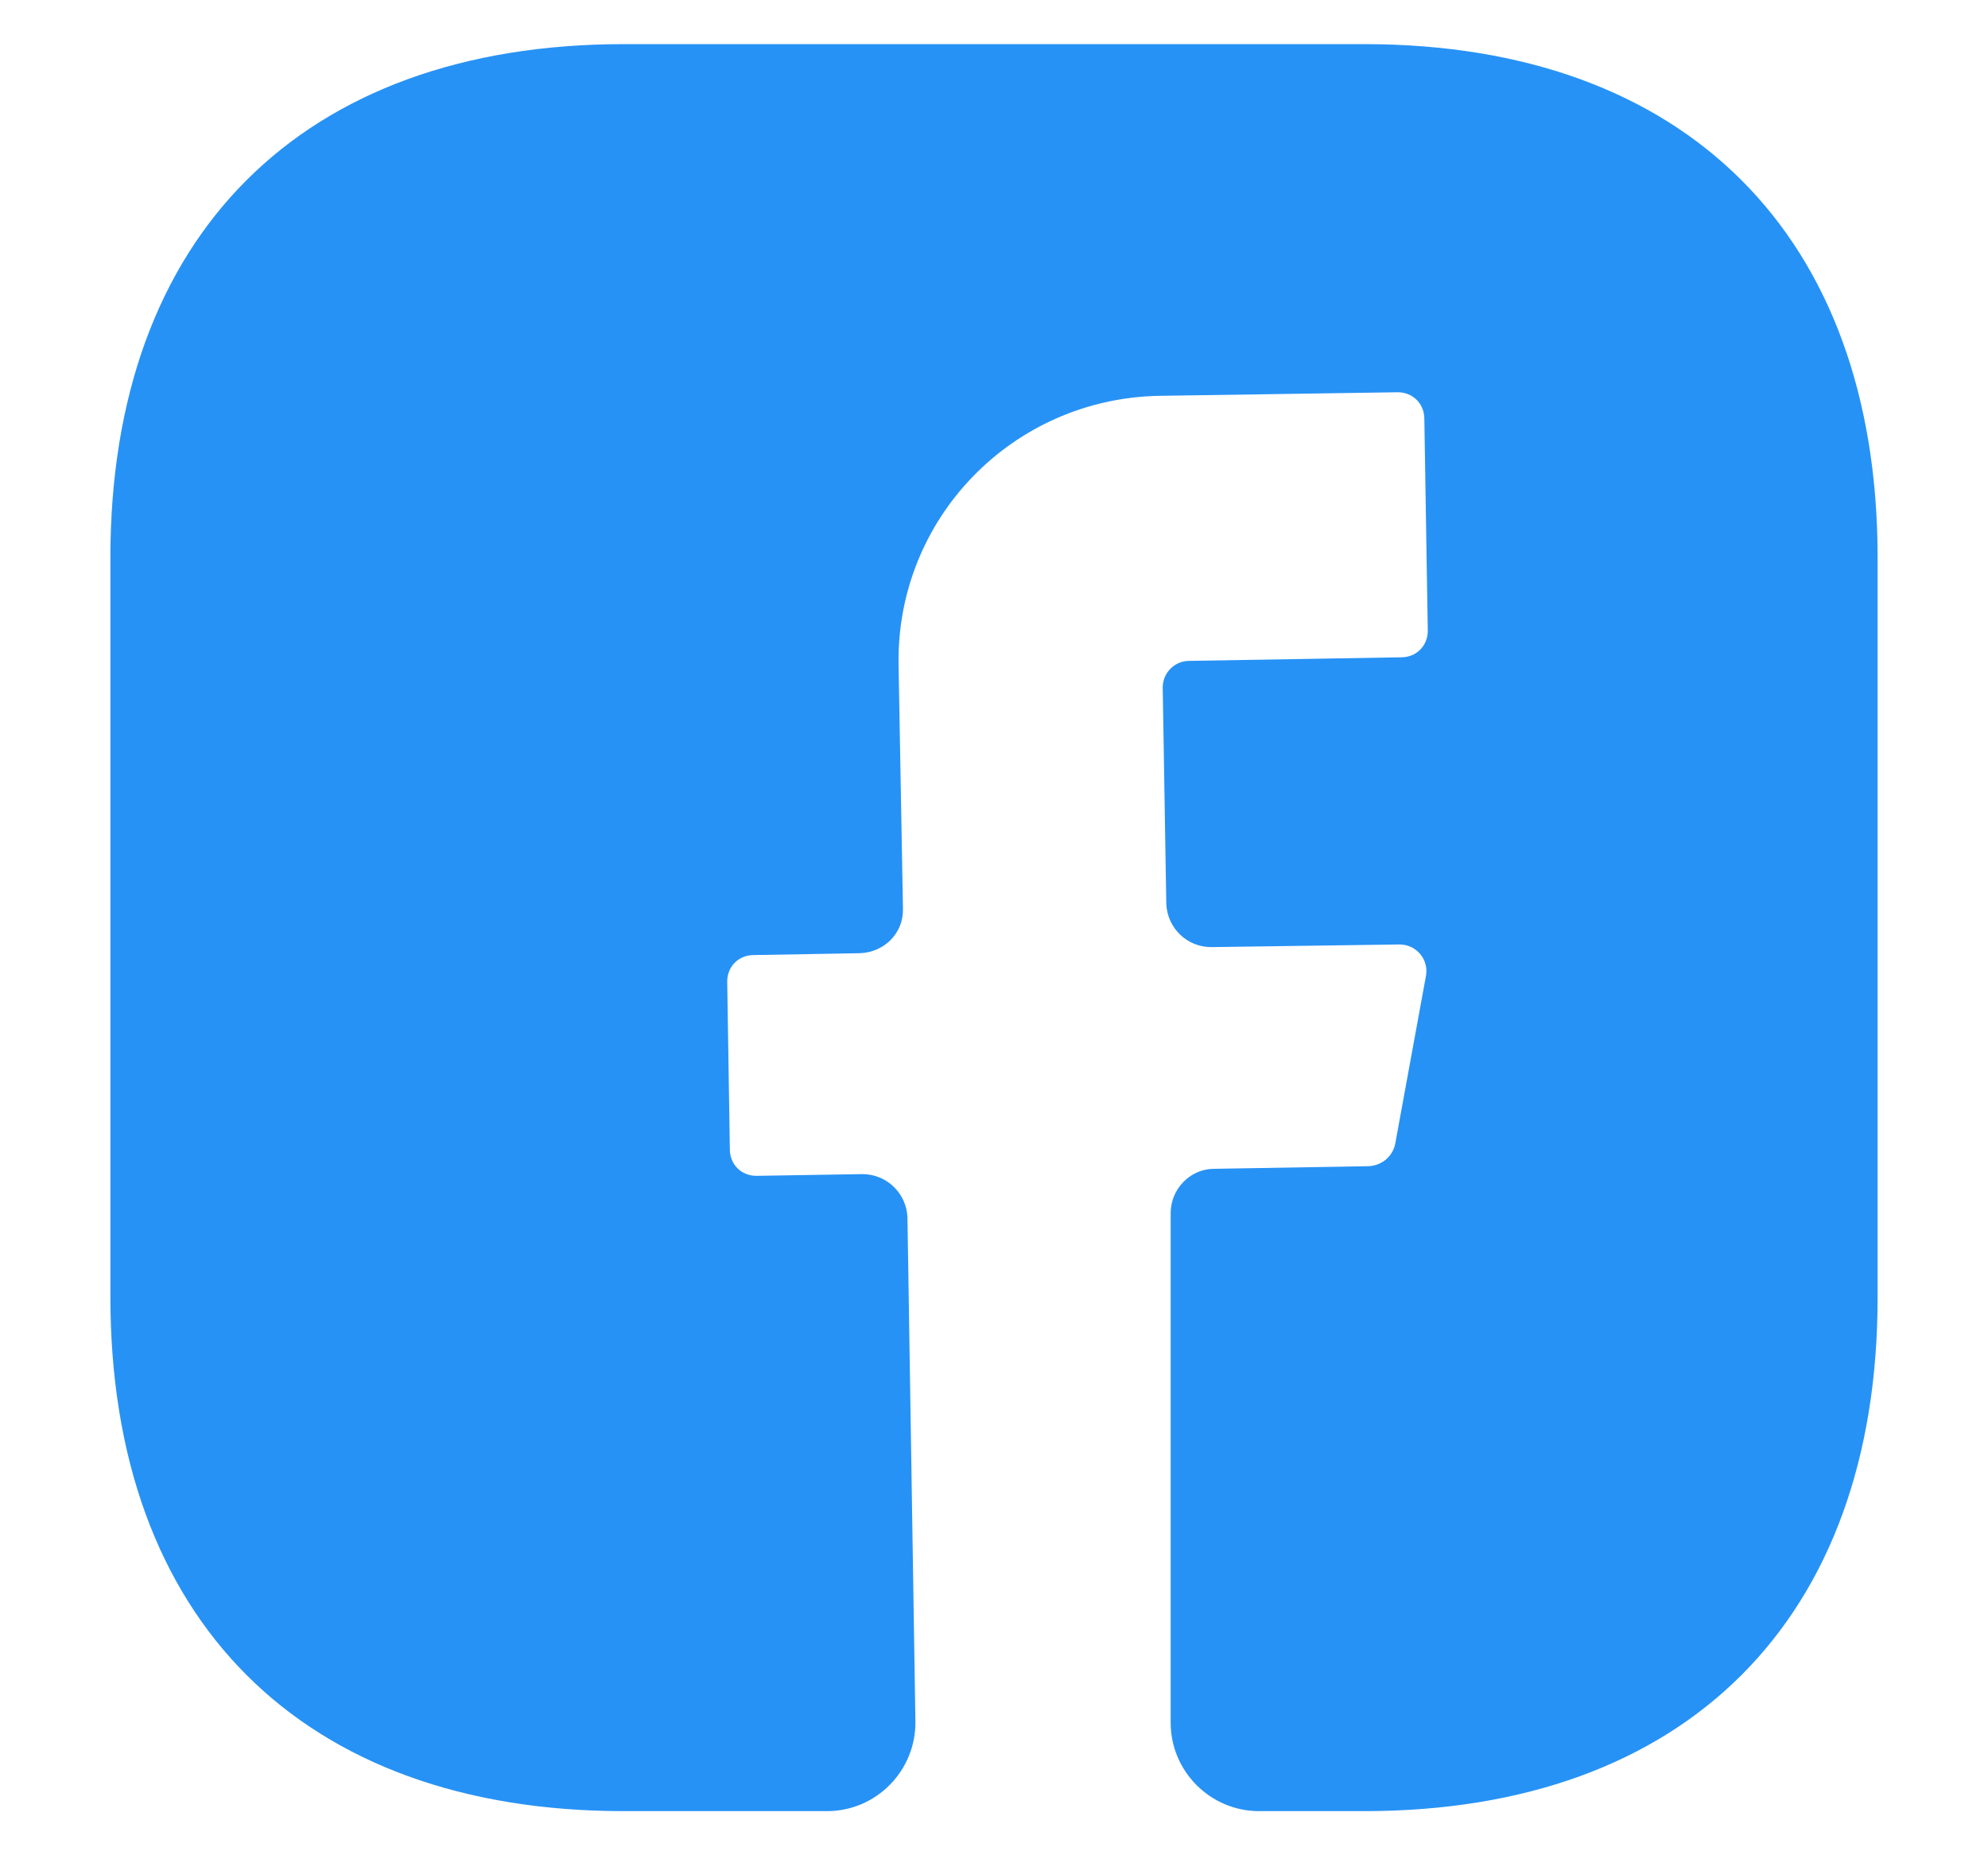 <svg width="15" height="14" viewBox="0 0 15 14" fill="none" xmlns="http://www.w3.org/2000/svg">
<path d="M14.167 9.793C14.167 12.22 12.72 13.667 10.293 13.667H9.5C9.133 13.667 8.833 13.367 8.833 13V9.153C8.833 8.973 8.98 8.82 9.16 8.82L10.333 8.8C10.427 8.793 10.507 8.727 10.527 8.633L10.76 7.36C10.78 7.24 10.687 7.127 10.56 7.127L9.14 7.147C8.953 7.147 8.807 7 8.8 6.82L8.773 5.187C8.773 5.08 8.86 4.987 8.973 4.987L10.573 4.96C10.687 4.96 10.773 4.873 10.773 4.76L10.747 3.16C10.747 3.047 10.66 2.96 10.547 2.96L8.747 2.987C7.64 3.007 6.76 3.913 6.78 5.02L6.813 6.853C6.82 7.04 6.673 7.187 6.487 7.193L5.687 7.207C5.573 7.207 5.487 7.293 5.487 7.407L5.507 8.673C5.507 8.787 5.593 8.873 5.707 8.873L6.507 8.86C6.693 8.86 6.84 9.007 6.847 9.187L6.907 12.987C6.913 13.36 6.613 13.667 6.24 13.667H4.707C2.28 13.667 0.833 12.22 0.833 9.787V4.207C0.833 1.78 2.28 0.333 4.707 0.333H10.293C12.72 0.333 14.167 1.78 14.167 4.207V9.793Z" fill="#2792F5"/>
</svg>
